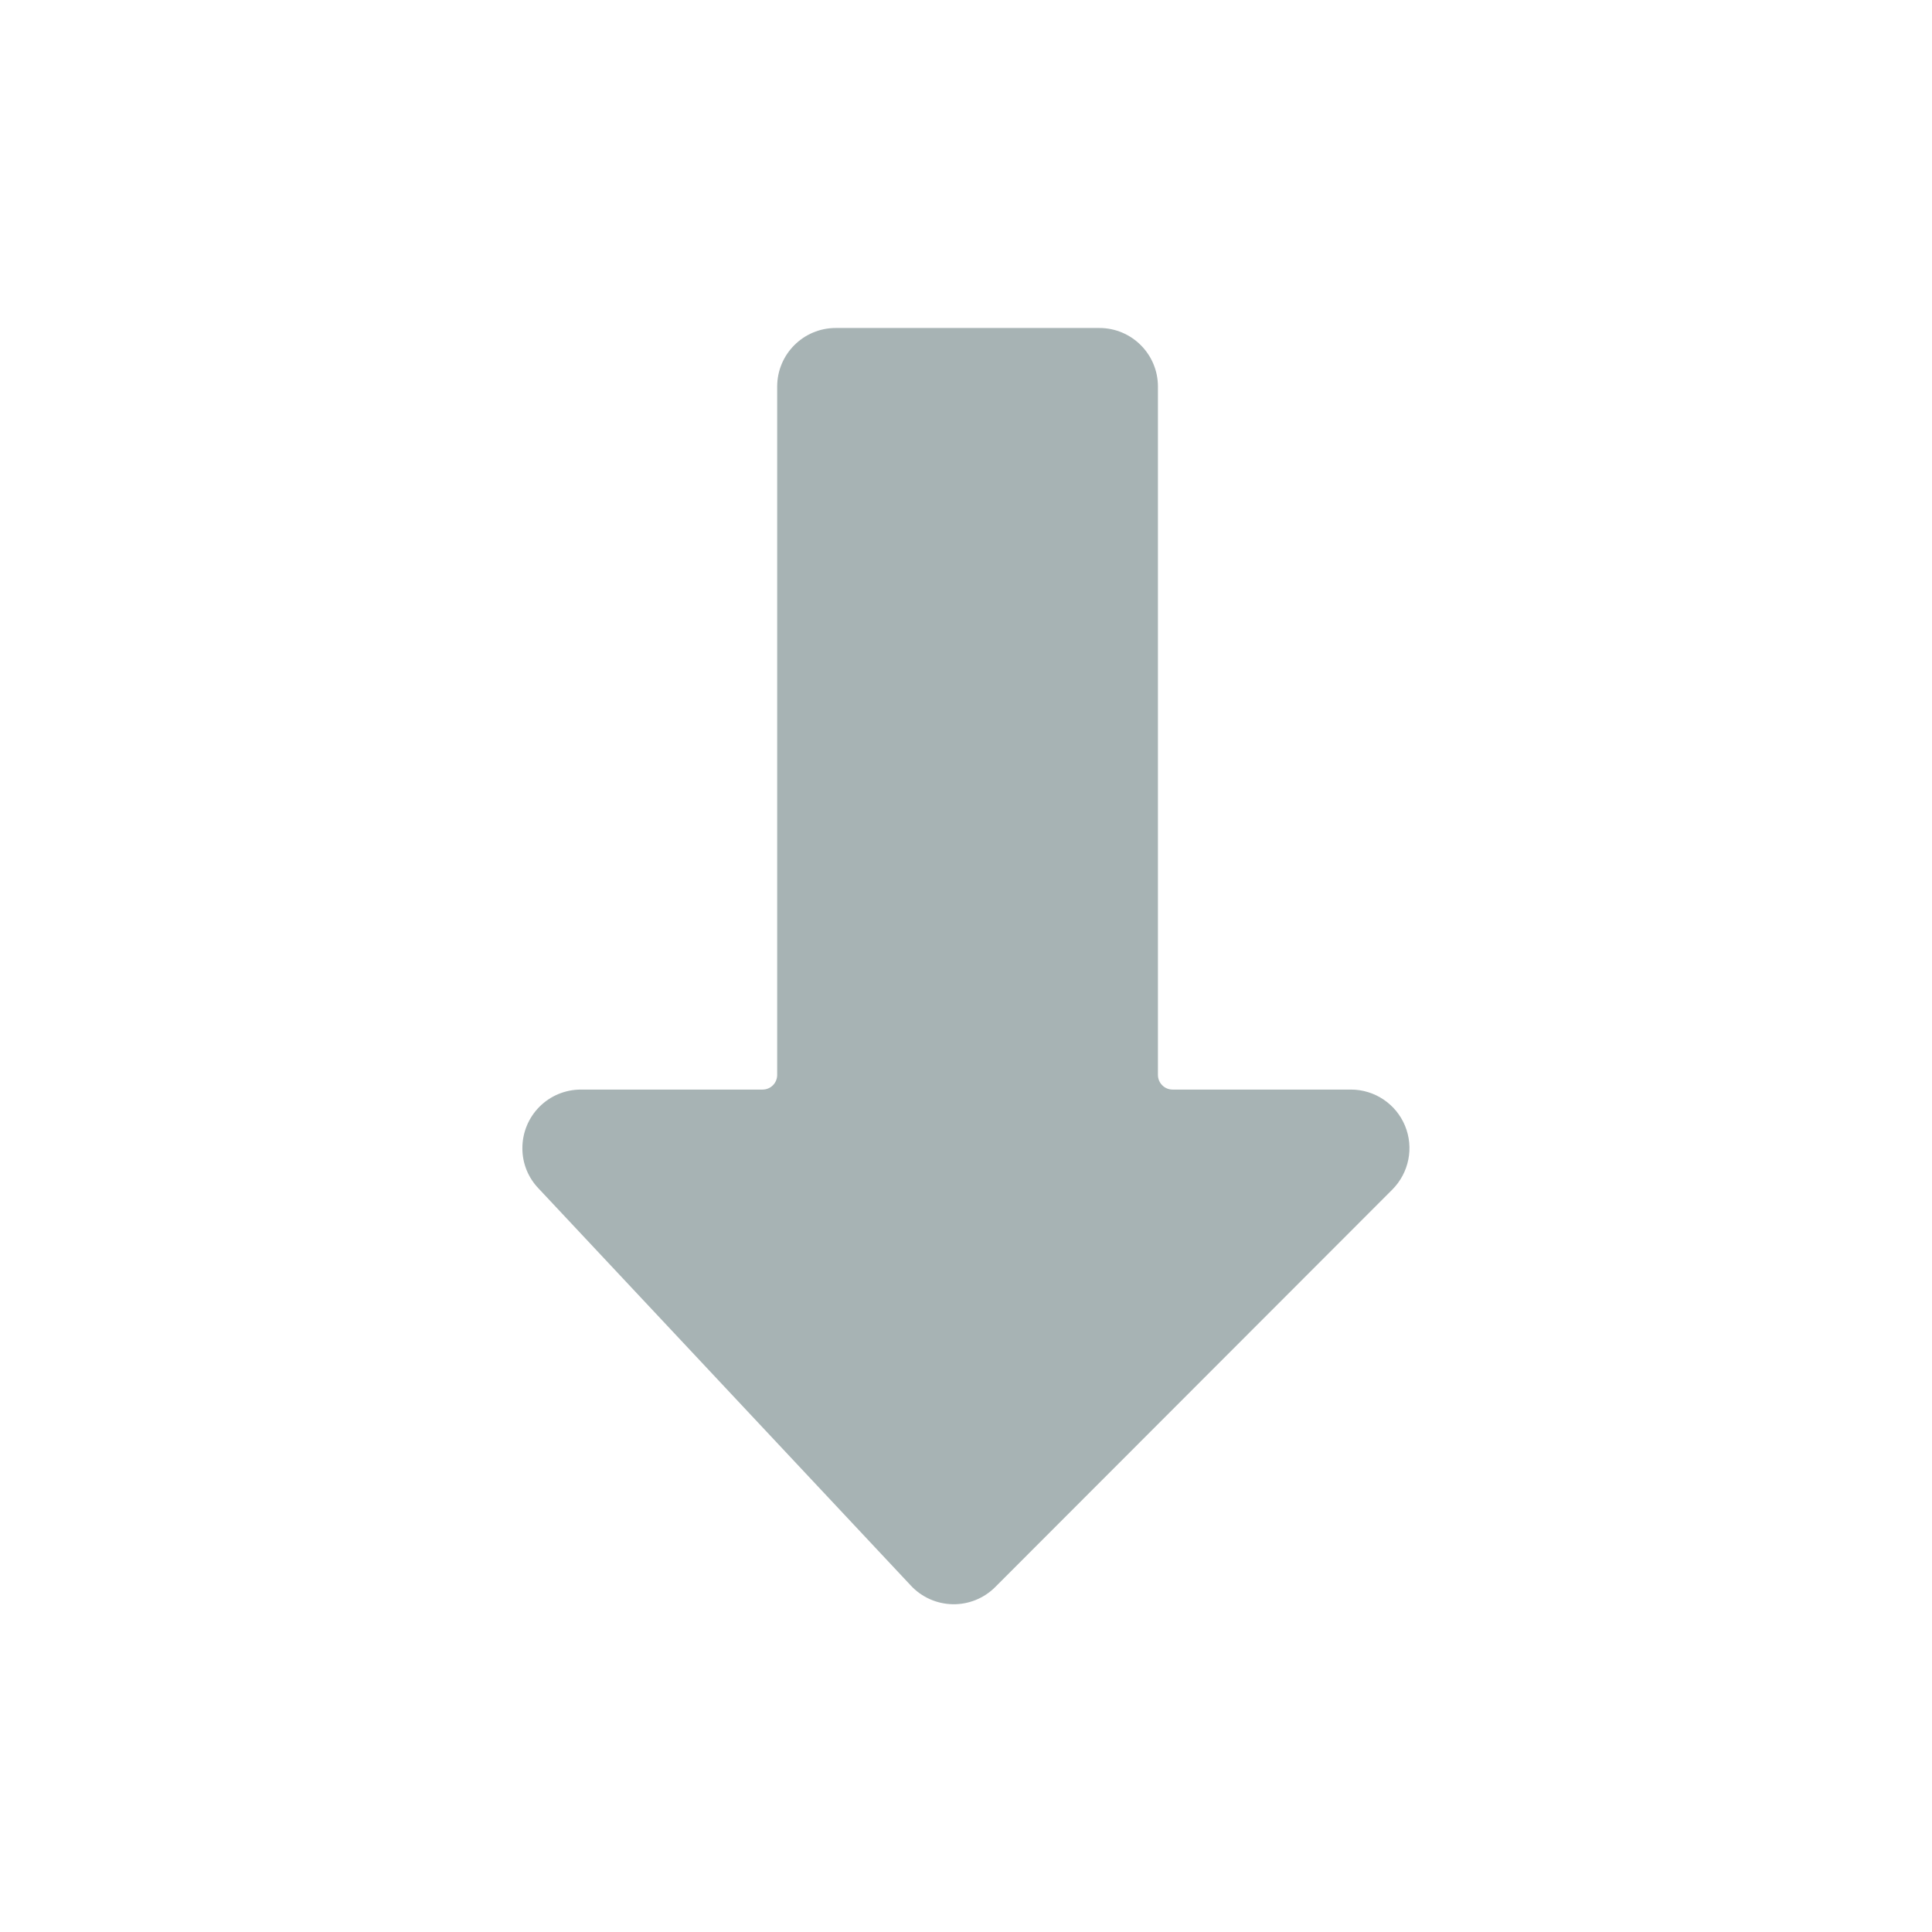 <svg width="26" height="26" viewBox="0 0 26 26" fill="none" xmlns="http://www.w3.org/2000/svg">
<path d="M13.394 21.357L18.737 16.009C18.962 15.783 19.03 15.444 18.908 15.15C18.786 14.855 18.498 14.663 18.18 14.663H15.78C15.672 14.663 15.583 14.575 15.583 14.466V5.202C15.583 4.767 15.23 4.414 14.795 4.414H11.247C10.812 4.414 10.459 4.767 10.459 5.202V14.466C10.459 14.575 10.371 14.663 10.262 14.663H7.818C7.608 14.663 7.407 14.746 7.259 14.895C7.111 15.044 7.029 15.245 7.03 15.455C7.03 15.655 7.107 15.846 7.245 15.991L12.257 21.337C12.402 21.494 12.606 21.585 12.821 21.589C13.036 21.593 13.243 21.509 13.394 21.357Z" fill="#A7B3B4"/>
<mask id="mask0_472_21604" style="mask-type:alpha" maskUnits="userSpaceOnUse" x="7" y="4" width="12" height="18">
<path d="M13.394 21.357L18.737 16.009C18.962 15.783 19.03 15.444 18.908 15.15C18.786 14.855 18.498 14.663 18.18 14.663H15.78C15.672 14.663 15.583 14.575 15.583 14.466V5.202C15.583 4.767 15.23 4.414 14.795 4.414H11.247C10.812 4.414 10.459 4.767 10.459 5.202V14.466C10.459 14.575 10.371 14.663 10.262 14.663H7.818C7.608 14.663 7.407 14.746 7.259 14.895C7.111 15.044 7.029 15.245 7.03 15.455C7.03 15.655 7.107 15.846 7.245 15.991L12.257 21.337C12.402 21.494 12.606 21.585 12.821 21.589C13.036 21.593 13.243 21.509 13.394 21.357Z" fill="white"/>
</mask>
<g mask="url(#mask0_472_21604)">
</g>
</svg>
